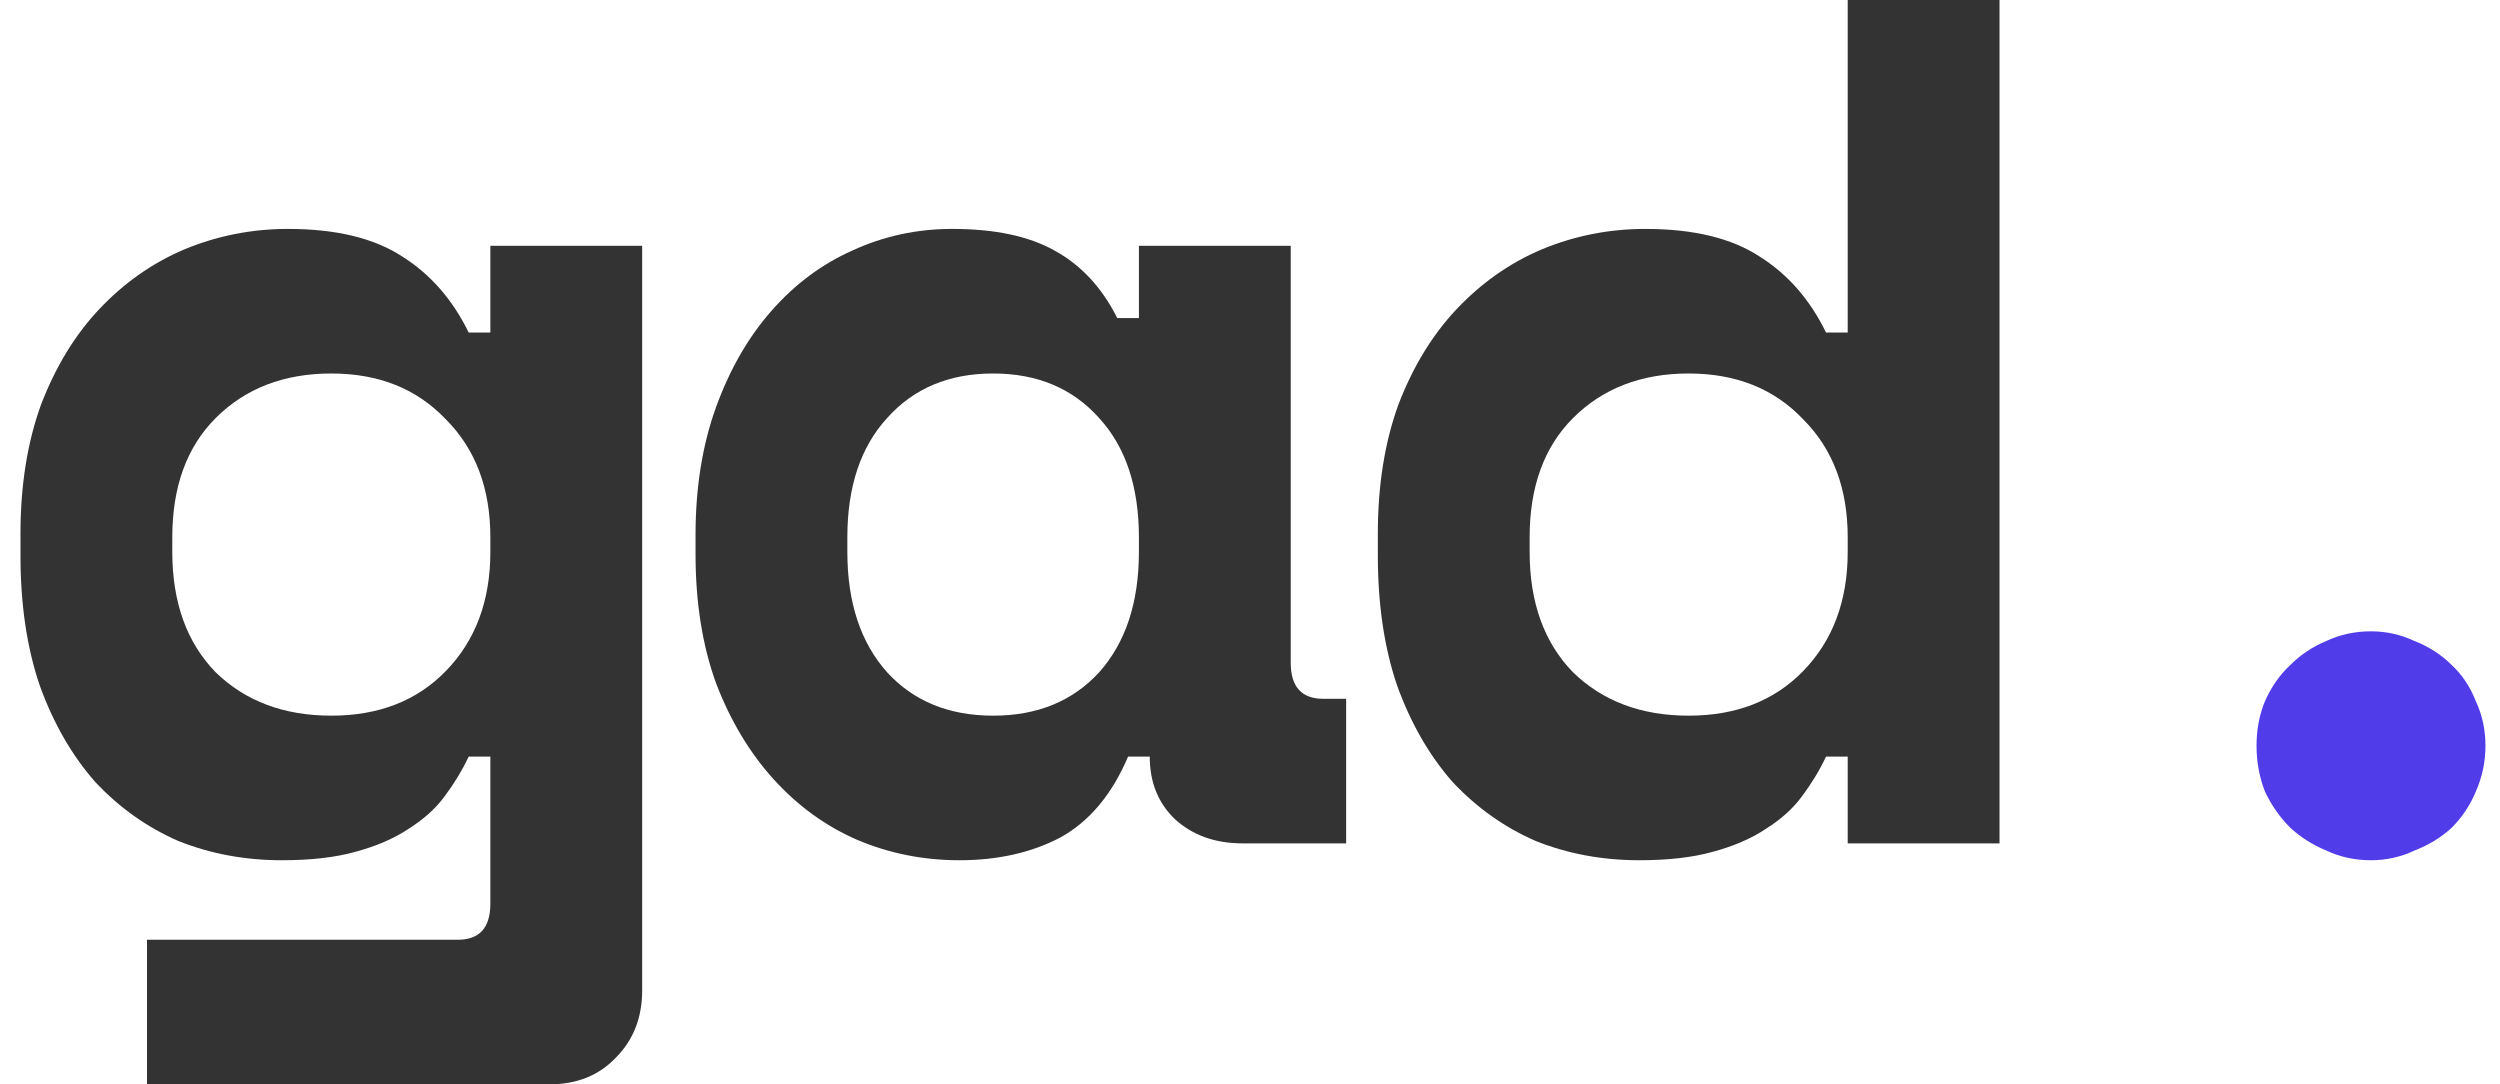 <svg width="83" height="36" viewBox="0 0 83 36" fill="none" xmlns="http://www.w3.org/2000/svg">
<path d="M16.28 25.12H15.56C15.347 25.573 15.08 26.013 14.76 26.44C14.467 26.84 14.067 27.2 13.56 27.52C13.08 27.84 12.493 28.093 11.8 28.28C11.133 28.467 10.32 28.56 9.36 28.56C8.133 28.56 6.987 28.347 5.92 27.92C4.88 27.467 3.96 26.813 3.16 25.96C2.387 25.08 1.773 24.013 1.32 22.76C0.893 21.507 0.68 20.067 0.68 18.44V17.72C0.68 16.12 0.907 14.693 1.36 13.44C1.84 12.187 2.48 11.133 3.28 10.28C4.107 9.4 5.053 8.733 6.12 8.28C7.213 7.827 8.36 7.6 9.56 7.6C11.16 7.6 12.427 7.907 13.36 8.52C14.293 9.107 15.027 9.947 15.56 11.04H16.28V8.16H21.32V32.88C21.32 33.787 21.027 34.533 20.44 35.12C19.88 35.707 19.147 36 18.24 36H4.88V31.2H15.2C15.92 31.2 16.28 30.8 16.28 30V25.12ZM11 23.76C12.573 23.76 13.84 23.267 14.8 22.28C15.787 21.267 16.28 19.947 16.28 18.32V17.84C16.28 16.213 15.787 14.907 14.8 13.92C13.84 12.907 12.573 12.4 11 12.4C9.427 12.4 8.147 12.893 7.16 13.88C6.2 14.84 5.72 16.16 5.72 17.84V18.32C5.72 20 6.2 21.333 7.16 22.32C8.147 23.28 9.427 23.76 11 23.76Z" fill="#333333"/>
<path d="M37.452 25.12C36.919 26.373 36.172 27.267 35.212 27.8C34.252 28.307 33.132 28.56 31.852 28.56C30.652 28.56 29.519 28.333 28.452 27.88C27.412 27.427 26.492 26.76 25.692 25.88C24.892 25 24.252 23.933 23.772 22.68C23.319 21.427 23.092 20 23.092 18.4V17.76C23.092 16.187 23.319 14.773 23.772 13.52C24.226 12.267 24.839 11.2 25.612 10.32C26.386 9.44 27.279 8.773 28.292 8.32C29.332 7.84 30.439 7.6 31.612 7.6C33.026 7.6 34.159 7.84 35.012 8.32C35.892 8.8 36.586 9.547 37.092 10.56H37.812V8.16H42.852V22C42.852 22.8 43.212 23.2 43.932 23.2H44.692V28H41.252C40.346 28 39.599 27.733 39.012 27.2C38.452 26.667 38.172 25.973 38.172 25.12H37.452ZM32.972 23.76C34.439 23.76 35.612 23.28 36.492 22.32C37.372 21.333 37.812 20 37.812 18.32V17.84C37.812 16.16 37.372 14.84 36.492 13.88C35.612 12.893 34.439 12.4 32.972 12.4C31.506 12.4 30.332 12.893 29.452 13.88C28.572 14.84 28.132 16.16 28.132 17.84V18.32C28.132 20 28.572 21.333 29.452 22.32C30.332 23.28 31.506 23.76 32.972 23.76Z" fill="#333333"/>
<path d="M61.344 25.12H60.624C60.411 25.573 60.144 26.013 59.824 26.44C59.531 26.84 59.131 27.2 58.624 27.52C58.144 27.84 57.558 28.093 56.864 28.28C56.198 28.467 55.384 28.56 54.424 28.56C53.198 28.56 52.051 28.347 50.984 27.92C49.944 27.467 49.024 26.813 48.224 25.96C47.451 25.08 46.838 24.013 46.384 22.76C45.958 21.507 45.744 20.067 45.744 18.44V17.72C45.744 16.12 45.971 14.693 46.424 13.44C46.904 12.187 47.544 11.133 48.344 10.28C49.171 9.4 50.118 8.733 51.184 8.28C52.278 7.827 53.424 7.6 54.624 7.6C56.224 7.6 57.491 7.907 58.424 8.52C59.358 9.107 60.091 9.947 60.624 11.04H61.344V0H66.384V28H61.344V25.12ZM56.064 23.76C57.638 23.76 58.904 23.267 59.864 22.28C60.851 21.267 61.344 19.947 61.344 18.32V17.84C61.344 16.213 60.851 14.907 59.864 13.92C58.904 12.907 57.638 12.4 56.064 12.4C54.491 12.4 53.211 12.893 52.224 13.88C51.264 14.84 50.784 16.16 50.784 17.84V18.32C50.784 20 51.264 21.333 52.224 22.32C53.211 23.28 54.491 23.76 56.064 23.76Z" fill="#333333"/>
<path d="M82.517 24.76C82.517 25.293 82.41 25.8 82.197 26.28C82.01 26.733 81.743 27.133 81.397 27.48C81.05 27.8 80.637 28.053 80.157 28.24C79.703 28.453 79.223 28.56 78.717 28.56C78.183 28.56 77.69 28.453 77.237 28.24C76.783 28.053 76.383 27.8 76.037 27.48C75.69 27.133 75.41 26.733 75.197 26.28C75.01 25.8 74.917 25.293 74.917 24.76C74.917 24.227 75.01 23.733 75.197 23.28C75.41 22.8 75.69 22.4 76.037 22.08C76.383 21.733 76.783 21.467 77.237 21.28C77.69 21.067 78.183 20.96 78.717 20.96C79.223 20.96 79.703 21.067 80.157 21.28C80.637 21.467 81.05 21.733 81.397 22.08C81.743 22.4 82.01 22.8 82.197 23.28C82.41 23.733 82.517 24.227 82.517 24.76Z" fill="#503CE9"/>
</svg>
